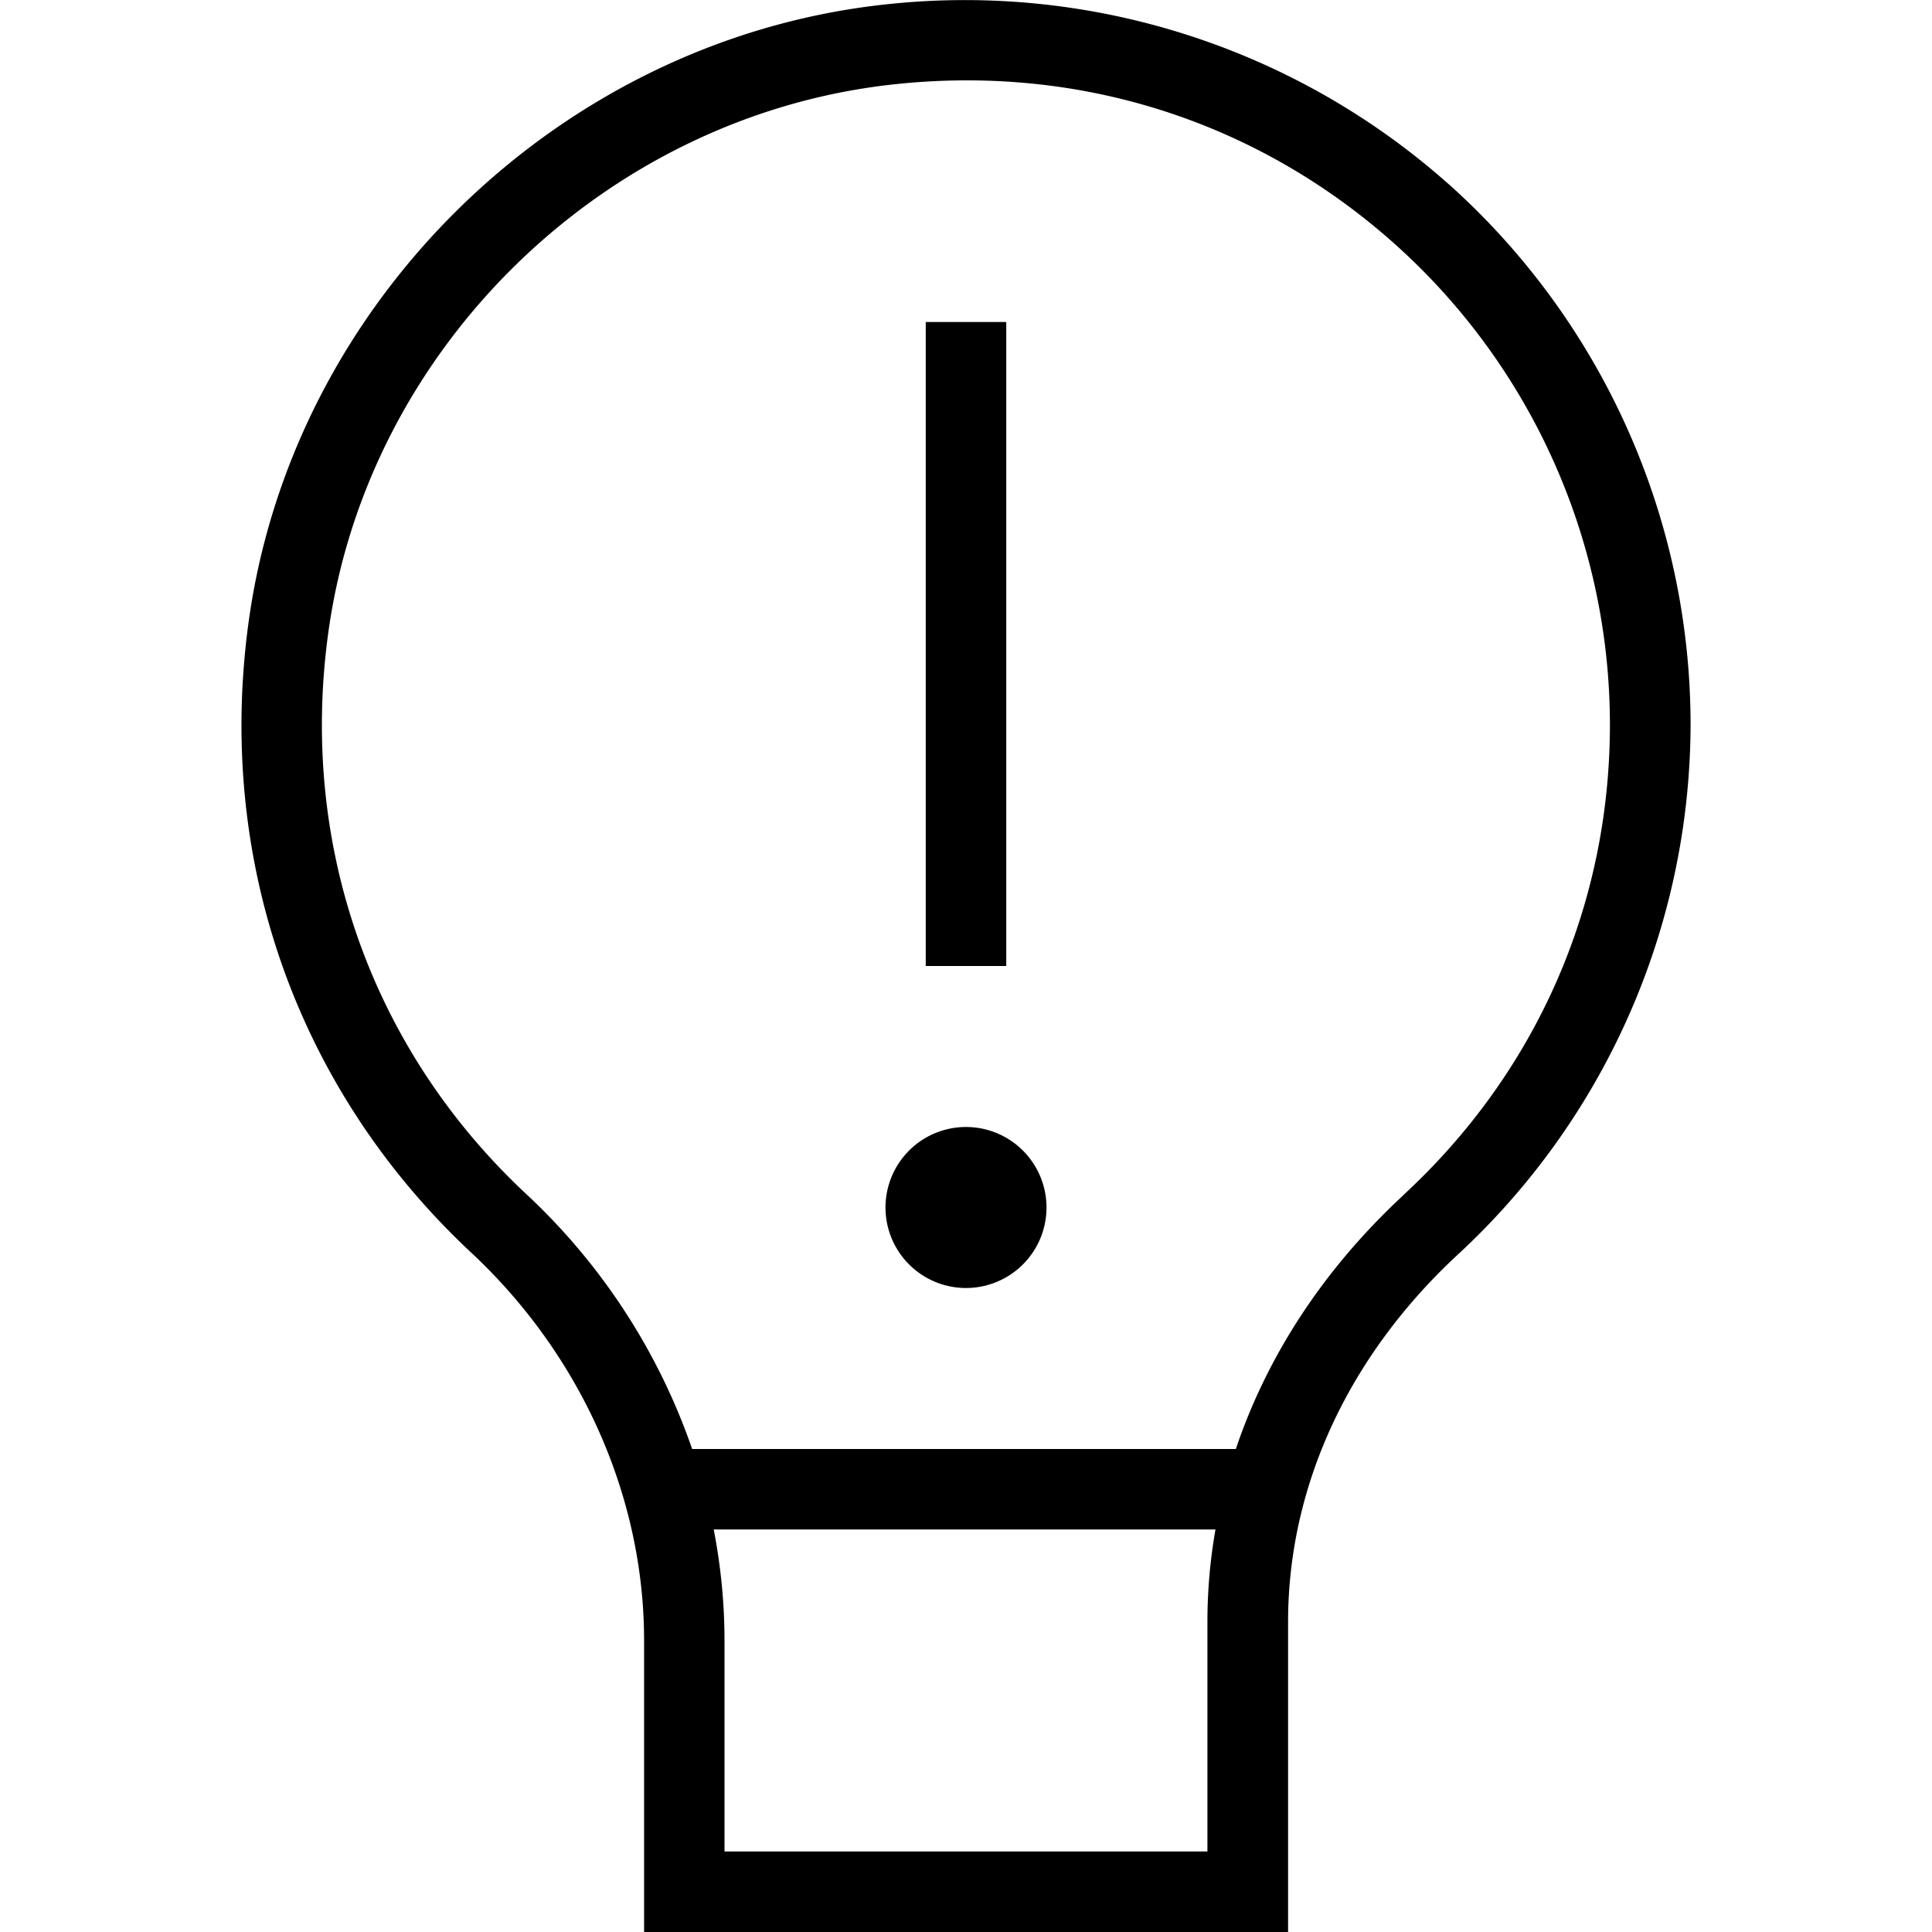 <svg xmlns="http://www.w3.org/2000/svg" width="512" height="512" data-name="Layer 1" viewBox="0 0 24 24"><path d="M12.5 12h-1V4h1v8Zm-.5 2a1 1 0 1 0 0 2 1 1 0 0 0 0-2Z"/><path d="M17.987 2.28a9.043 9.043 0 0 0-7.05-2.218C6.944.52 3.644 3.736 3.091 7.708c-.414 2.964.593 5.827 2.764 7.854 1.363 1.273 2.146 3.029 2.146 4.816V24h8v-3.853c0-1.686.752-3.309 2.118-4.571A8.99 8.99 0 0 0 21.001 9a9.014 9.014 0 0 0-3.013-6.72ZM15 23H9v-2.622c0-.463-.046-.925-.134-1.378h6.233c-.066.377-.1.76-.1 1.147V23Zm2.439-8.158c-.987.912-1.695 1.993-2.087 3.158H8.598a7.811 7.811 0 0 0-2.063-3.169c-1.929-1.802-2.823-4.347-2.455-6.985.491-3.528 3.422-6.384 6.969-6.792 2.32-.267 4.547.434 6.272 1.972a8.016 8.016 0 0 1 2.678 5.973c0 2.24-.909 4.315-2.561 5.842Z"/></svg>